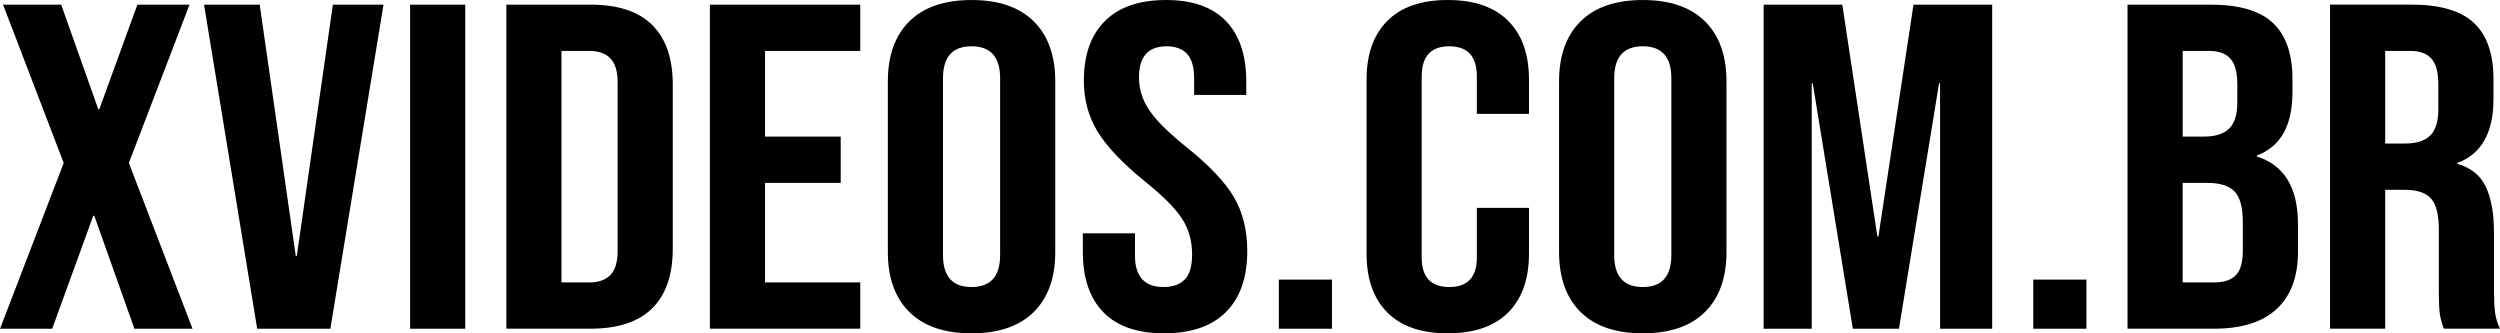<?xml version="1.0" encoding="UTF-8"?>
<!DOCTYPE svg PUBLIC "-//W3C//DTD SVG 1.1//EN" "http://www.w3.org/Graphics/SVG/1.1/DTD/svg11.dtd">
<!-- Creator: CorelDRAW -->
<svg xmlns="http://www.w3.org/2000/svg" xml:space="preserve" width="150mm" height="20mm" version="1.1" style="shape-rendering:geometricPrecision; text-rendering:geometricPrecision; image-rendering:optimizeQuality; fill-rule:evenodd; clip-rule:evenodd"
viewBox="0 0 2690.64 358.76"
 xmlns:xlink="http://www.w3.org/1999/xlink"
 xmlns:xodm="http://www.corel.com/coreldraw/odm/2003">
 <defs>
  <style type="text/css">
   <![CDATA[
    .fil0 {fill:black;fill-rule:nonzero}
   ]]>
  </style>
 </defs>
 <g id="Camada_x0020_1">
  <g id="_2936660165408">
   <path class="fil0" d="M68.53 175.4l-65.28 -170.41 62.58 0 39.93 112.61 1.08 0 41 -112.61 56.11 0 -65.28 170.41 68.52 178.38 -62.58 0 -43.16 -121.58 -1.08 0 -44.24 121.58 -56.11 0 68.52 -178.38 0.01 0zm151.07 -170.41l59.88 0 38.84 270.56 1.08 0 38.84 -270.56 54.49 0 -57.19 348.79 -78.78 0 -57.19 -348.79 0.01 0zm221.75 0l59.35 0 0 348.79 -59.35 0 0 -348.79zm103.59 0l90.64 0c29.49,0 51.61,7.31 66.36,21.92 14.75,14.62 22.12,36.04 22.12,64.27l0 176.38c0,28.24 -7.37,49.66 -22.12,64.27 -14.75,14.62 -36.87,21.92 -66.36,21.92l-90.64 0 0 -348.79 0 0.01zm89.56 298.96c9.71,0 17.17,-2.66 22.39,-7.97 5.22,-5.31 7.82,-13.95 7.82,-25.91l0 -181.37c0,-11.96 -2.61,-20.59 -7.82,-25.91 -5.21,-5.31 -12.68,-7.97 -22.39,-7.97l-30.22 0 0 249.13 30.22 0 0 -0.01zm129.49 -298.96l161.86 0 0 49.83 -102.51 0 0 92.18 81.47 0 0 49.82 -81.47 0 0 107.12 102.51 0 0 49.83 -161.86 0 0 -348.79 0 0zm281.64 353.77c-29.13,0 -51.44,-7.64 -66.9,-22.92 -15.47,-15.28 -23.2,-36.87 -23.2,-64.77l0 -183.36c0,-27.9 7.73,-49.49 23.2,-64.77 15.47,-15.28 37.77,-22.92 66.9,-22.92 29.13,0 51.43,7.65 66.9,22.92 15.47,15.28 23.2,36.87 23.2,64.77l0 183.36c0,27.91 -7.73,49.5 -23.2,64.77 -15.47,15.28 -37.77,22.92 -66.9,22.92zm0 -49.83c20.5,0 30.75,-11.46 30.75,-34.38l0 -190.34c0,-22.92 -10.25,-34.38 -30.75,-34.38 -20.5,0 -30.75,11.46 -30.75,34.38l0 190.34c0,22.92 10.25,34.38 30.75,34.38zm207.18 49.83c-28.77,0 -50.54,-7.56 -65.28,-22.67 -14.75,-15.12 -22.12,-36.79 -22.12,-65.03l0 -19.93 56.11 0 0 23.91c0,22.59 10.25,33.88 30.75,33.88 10.07,0 17.71,-2.74 22.92,-8.22 5.22,-5.48 7.82,-14.36 7.82,-26.66 0,-14.62 -3.59,-27.49 -10.79,-38.61 -7.2,-11.13 -20.51,-24.5 -39.92,-40.11 -24.46,-19.93 -41.54,-37.95 -51.25,-54.06 -9.71,-16.11 -14.57,-34.29 -14.57,-54.56 0,-27.57 7.55,-48.91 22.66,-64.03 15.11,-15.12 37.05,-22.67 65.82,-22.67 28.42,0 49.91,7.56 64.48,22.67 14.57,15.12 21.85,36.79 21.85,65.03l0 14.45 -56.11 0 0 -17.94c0,-11.96 -2.52,-20.68 -7.55,-26.16 -5.04,-5.48 -12.41,-8.22 -22.12,-8.22 -19.79,0 -29.67,11.13 -29.67,33.39 0,12.62 3.69,24.41 11.06,35.38 7.37,10.97 20.77,24.25 40.19,39.86 24.82,19.93 41.9,38.03 51.25,54.31 9.35,16.28 14.03,35.38 14.03,57.3 0,28.56 -7.65,50.49 -22.93,65.77 -15.29,15.28 -37.49,22.92 -66.63,22.92l0.01 0zm123.55 -57.8l57.19 0 0 52.82 -57.19 0 0 -52.82zm181.82 57.8c-28.41,0 -50.09,-7.47 -65.01,-22.42 -14.93,-14.95 -22.39,-36.04 -22.39,-63.28l0 -187.35c0,-27.24 7.46,-48.33 22.39,-63.28 14.93,-14.95 36.6,-22.42 65.01,-22.42 28.41,0 50.09,7.47 65.01,22.42 14.93,14.95 22.39,36.04 22.39,63.28l0 36.87 -56.11 0 0 -40.36c0,-21.59 -9.89,-32.39 -29.68,-32.39 -19.78,0 -29.68,10.8 -29.68,32.39l0 194.82c0,21.26 9.89,31.88 29.68,31.88 19.79,0 29.68,-10.63 29.68,-31.88l0 -53.32 56.11 0 0 49.33c0,27.24 -7.46,48.33 -22.39,63.28 -14.93,14.95 -36.6,22.42 -65.01,22.42zm209.88 0c-29.13,0 -51.43,-7.64 -66.9,-22.92 -15.47,-15.28 -23.2,-36.87 -23.2,-64.77l0 -183.36c0,-27.9 7.73,-49.49 23.2,-64.77 15.47,-15.28 37.77,-22.92 66.9,-22.92 29.13,0 51.43,7.65 66.9,22.92 15.47,15.28 23.2,36.87 23.2,64.77l0 183.36c0,27.91 -7.73,49.5 -23.2,64.77 -15.47,15.28 -37.77,22.92 -66.9,22.92zm0 -49.83c20.5,0 30.75,-11.46 30.75,-34.38l0 -190.34c0,-22.92 -10.25,-34.38 -30.75,-34.38 -20.5,0 -30.75,11.46 -30.75,34.38l0 190.34c0,22.92 10.25,34.38 30.75,34.38zm130.03 -303.94l84.71 0 37.77 249.63 1.08 0 37.77 -249.63 84.71 0 0 348.79 -56.11 0 0 -264.08 -1.08 0 -43.16 264.08 -49.64 0 -43.16 -264.08 -1.08 0 0 264.08 -51.79 0 0 -348.79 -0.01 0zm290.27 295.97l57.19 0 0 52.82 -57.19 0 0 -52.82zm101.43 -295.97l89.56 0c30.57,0 52.88,6.56 66.9,19.68 14.03,13.12 21.04,33.3 21.04,60.54l0 13.95c0,17.94 -3.15,32.56 -9.44,43.84 -6.29,11.3 -15.92,19.43 -28.87,24.41l0 1c29.49,9.3 44.24,33.55 44.24,72.75l0 29.89c0,26.9 -7.65,47.42 -22.93,61.54 -15.28,14.12 -37.67,21.17 -67.17,21.17l-93.34 0 0 -348.79 0.01 0.01zm82.55 142c11.87,0 20.78,-2.82 26.71,-8.47 5.93,-5.64 8.9,-15.12 8.9,-28.4l0 -19.43c0,-12.62 -2.43,-21.76 -7.28,-27.4 -4.86,-5.64 -12.5,-8.47 -22.93,-8.47l-28.59 0 0 92.18 23.2 0 -0.01 -0.01zm10.79 156.95c10.43,0 18.16,-2.57 23.2,-7.72 5.04,-5.15 7.55,-14.03 7.55,-26.66l0 -30.39c0,-15.95 -2.97,-26.99 -8.91,-33.13 -5.93,-6.14 -15.74,-9.22 -29.4,-9.22l-26.43 0 0 107.12 33.99 0 0 0zm124.63 -298.96l87.94 0c30.57,0 52.88,6.56 66.9,19.68 14.03,13.12 21.04,33.3 21.04,60.54l0 21.42c0,36.21 -12.95,59.13 -38.84,68.76l0 1c14.39,3.98 24.55,12.13 30.48,24.41 5.93,12.29 8.9,28.73 8.9,49.33l0 61.29c0,9.97 0.36,18.03 1.08,24.17 0.72,6.14 2.52,12.21 5.39,18.18l-60.42 0c-2.16,-5.64 -3.59,-10.97 -4.32,-15.95 -0.71,-4.98 -1.08,-13.95 -1.08,-26.9l0 -63.78c0,-15.95 -2.79,-27.07 -8.36,-33.39 -5.57,-6.31 -15.19,-9.47 -28.87,-9.47l-20.5 0 0 149.48 -59.35 0 0 -348.79 0 0.01zm80.93 149.48c11.87,0 20.78,-2.82 26.71,-8.47 5.93,-5.64 8.9,-15.12 8.9,-28.4l0 -26.9c0,-12.62 -2.43,-21.76 -7.28,-27.4 -4.86,-5.64 -12.5,-8.47 -22.93,-8.47l-26.98 0 0 99.65 21.58 0 0.01 -0.01z"/>
  </g>
 </g>
</svg>
